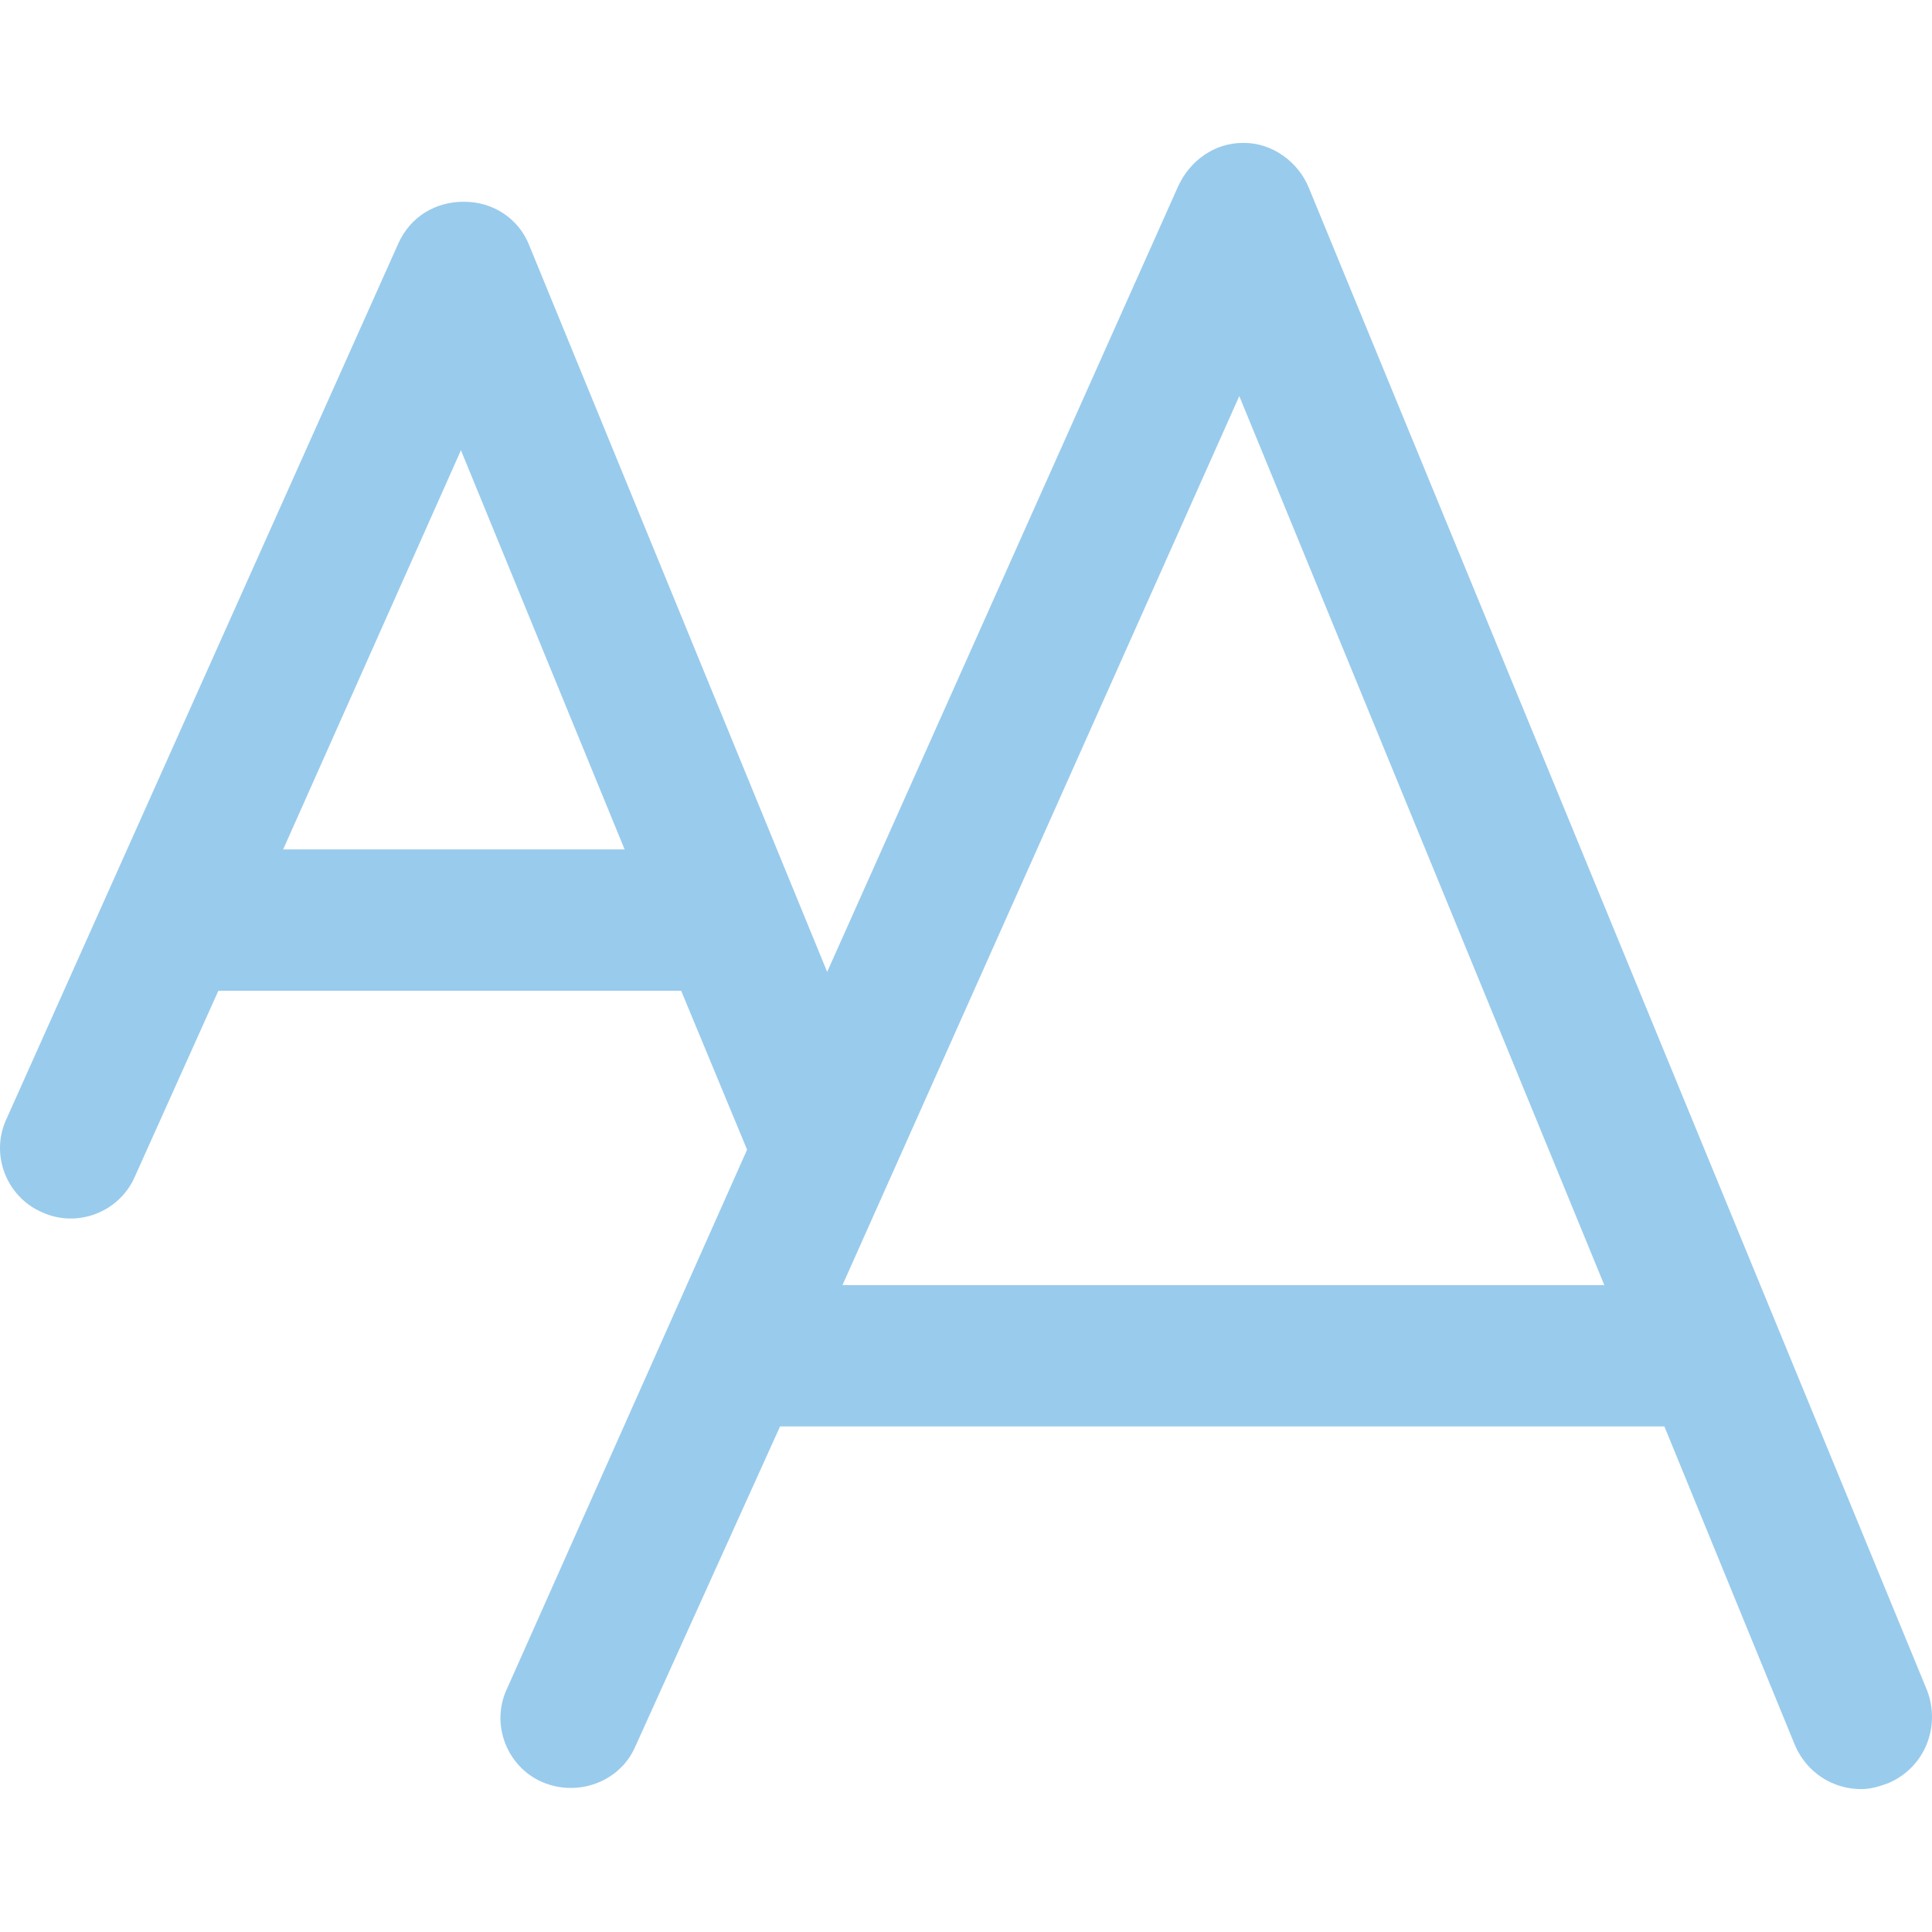<?xml version="1.0" encoding="iso-8859-1"?>
<!-- Generator: Adobe Illustrator 18.1.1, SVG Export Plug-In . SVG Version: 6.00 Build 0)  -->
<svg version="1.1" id="Capa_1" xmlns="http://www.w3.org/2000/svg" xmlns:xlink="http://www.w3.org/1999/xlink" x="0px" y="0px"
	 viewBox="0 0 464.872 464.872" style="enable-background:new 0 0 464.872 464.872;" xml:space="preserve">
<g>
	<g>
		<path style="fill:#3498db; opacity: 0.5;" d="M314.912,45.153c-2.55-6.233-8.783-10.767-15.583-10.767h-0.283c-6.8,0-12.75,4.25-15.583,10.483l-84.433,188.983
			L127.345,59.036c-2.55-6.517-8.783-10.483-15.583-10.483h-0.283c-6.8,0-12.75,3.683-15.583,9.917l-94.35,210.8
			c-3.967,8.5,0,18.7,8.5,22.383c8.5,3.967,18.7,0,22.383-8.5l20.117-44.767h111.35l15.867,38.25l-57.8,129.767
			c-3.967,8.5,0,18.7,8.5,22.383s18.7,0,22.383-8.5l34.85-77.067h212.783l31.45,76.783c2.833,6.517,9.067,10.483,15.867,10.483
			c2.267,0,4.25-0.567,6.517-1.417c8.783-3.683,12.75-13.6,9.35-22.383L314.912,45.153z M68.129,204.386l42.783-96.05l39.383,96.05
			H68.129z M202.712,309.22l95.483-213.917l87.833,213.917H202.712z"/>
	</g>
</g>
<g>
</g>
<g>
</g>
<g>
</g>
<g>
</g>
<g>
</g>
<g>
</g>
<g>
</g>
<g>
</g>
<g>
</g>
<g>
</g>
<g>
</g>
<g>
</g>
<g>
</g>
<g>
</g>
<g>
</g>
</svg>
